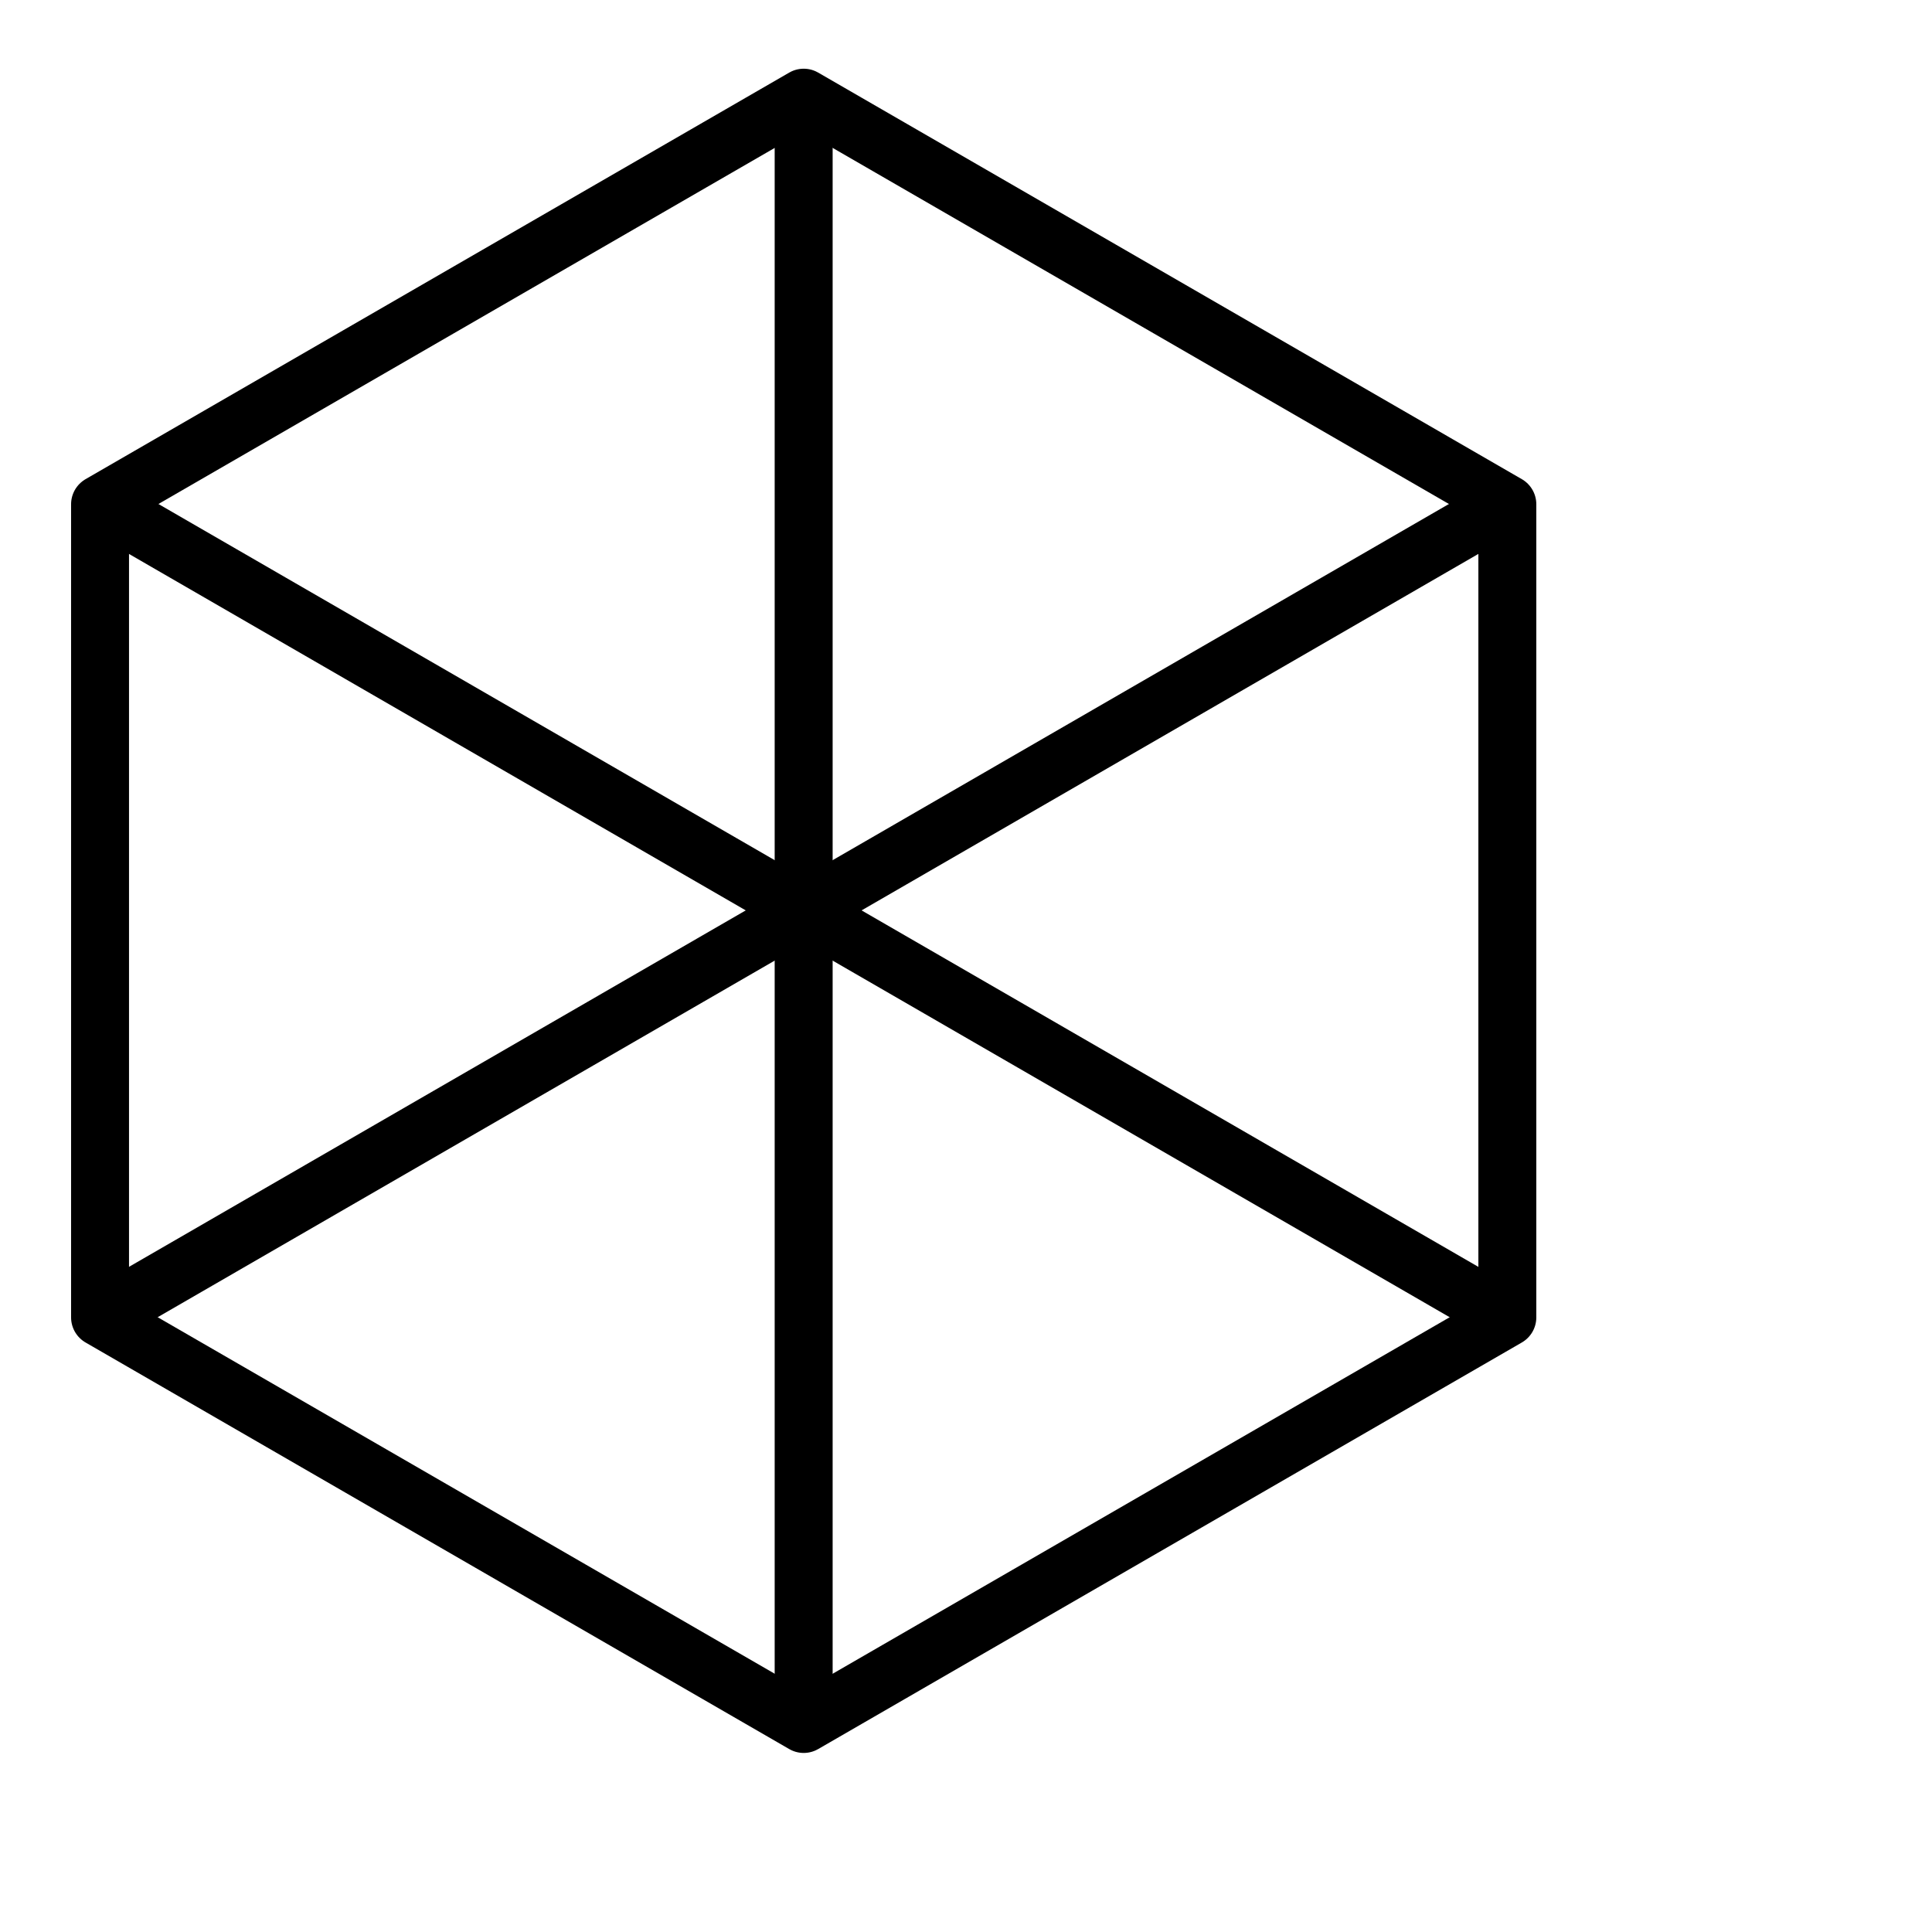 <?xml version="1.0" encoding="UTF-8" standalone="no"?>
<!-- Created with Inkscape (http://www.inkscape.org/) -->

<svg
   xmlns:dc="http://purl.org/dc/elements/1.1/"
   xmlns:cc="http://creativecommons.org/ns#"
   xmlns:rdf="http://www.w3.org/1999/02/22-rdf-syntax-ns#"
   xmlns:svg="http://www.w3.org/2000/svg"
   xmlns="http://www.w3.org/2000/svg"
   xmlns:sodipodi="http://sodipodi.sourceforge.net/DTD/sodipodi-0.dtd"
   xmlns:inkscape="http://www.inkscape.org/namespaces/inkscape"
   width="400mm"
   height="400mm"
   viewBox="0 0 400 400"
   version="1.1"
   id="svg967"
   inkscape:version="0.92.2 (5c3e80d, 2017-08-06)"
   sodipodi:docname="Tile6.cdr.svg"
   inkscape:export-filename="D:\desenv\games\SpinTo7\Layout\Tile6.png"
   inkscape:export-xdpi="96"
   inkscape:export-ydpi="96">
  <defs
     id="defs961" />
  <sodipodi:namedview
     id="base"
     pagecolor="#ffffff"
     bordercolor="#666666"
     borderopacity="1.0"
     inkscape:pageopacity="0.0"
     inkscape:pageshadow="2"
     inkscape:zoom="0.50673884"
     inkscape:cx="642.68657"
     inkscape:cy="915.12589"
     inkscape:document-units="mm"
     inkscape:current-layer="layer1"
     showgrid="false"
     inkscape:window-width="1600"
     inkscape:window-height="837"
     inkscape:window-x="-8"
     inkscape:window-y="-8"
     inkscape:window-maximized="1"
     showguides="true">
    <inkscape:grid
       type="xygrid"
       id="grid1596" />
  </sodipodi:namedview>
  <g
     inkscape:label="Layer 1"
     inkscape:groupmode="layer"
     id="layer1"
     transform="translate(0,103)">
    <g
       id="g5448"
       transform="translate(0.522,163.427)"
       style="fill:none">
      <path
         transform="matrix(1.294,0,0,1.295,-15.286,319.113)"
         d="m 140,-176.535 -112.583,-65 -3e-6,-130 112.583,-65 112.583,65 0,130 z"
         inkscape:randomized="0"
         inkscape:rounded="0"
         inkscape:flatsided="true"
         sodipodi:arg2="2.0943951"
         sodipodi:arg1="1.5707963"
         sodipodi:r2="112.5833"
         sodipodi:r1="130"
         sodipodi:cy="-306.5354"
         sodipodi:cx="140"
         sodipodi:sides="6"
         id="path876"
         style="fill:none;fill-opacity:1;stroke:#000000;stroke-width:9.269;stroke-linecap:butt;stroke-linejoin:round;stroke-miterlimit:4;stroke-dasharray:none;stroke-opacity:1"
         sodipodi:type="star" />
      <path
         inkscape:connector-curvature="0"
         id="path5438"
         d="m 165.867,-246.329 1e-5,336.777"
         style="fill:none;stroke:#000000;stroke-width:12;stroke-linecap:butt;stroke-linejoin:miter;stroke-miterlimit:4;stroke-dasharray:none;stroke-opacity:1" />
      <path
         inkscape:connector-curvature="0"
         id="path5440"
         d="M 20.19,-162.135 311.545,6.254"
         style="fill:none;stroke:#000000;stroke-width:12;stroke-linecap:butt;stroke-linejoin:miter;stroke-miterlimit:4;stroke-dasharray:none;stroke-opacity:1" />
      <path
         inkscape:connector-curvature="0"
         id="path5442"
         d="M 20.19,6.254 311.545,-162.135"
         style="fill:none;stroke:#000000;stroke-width:12;stroke-linecap:butt;stroke-linejoin:miter;stroke-miterlimit:4;stroke-dasharray:none;stroke-opacity:1" />
    </g>
  </g>
</svg>
